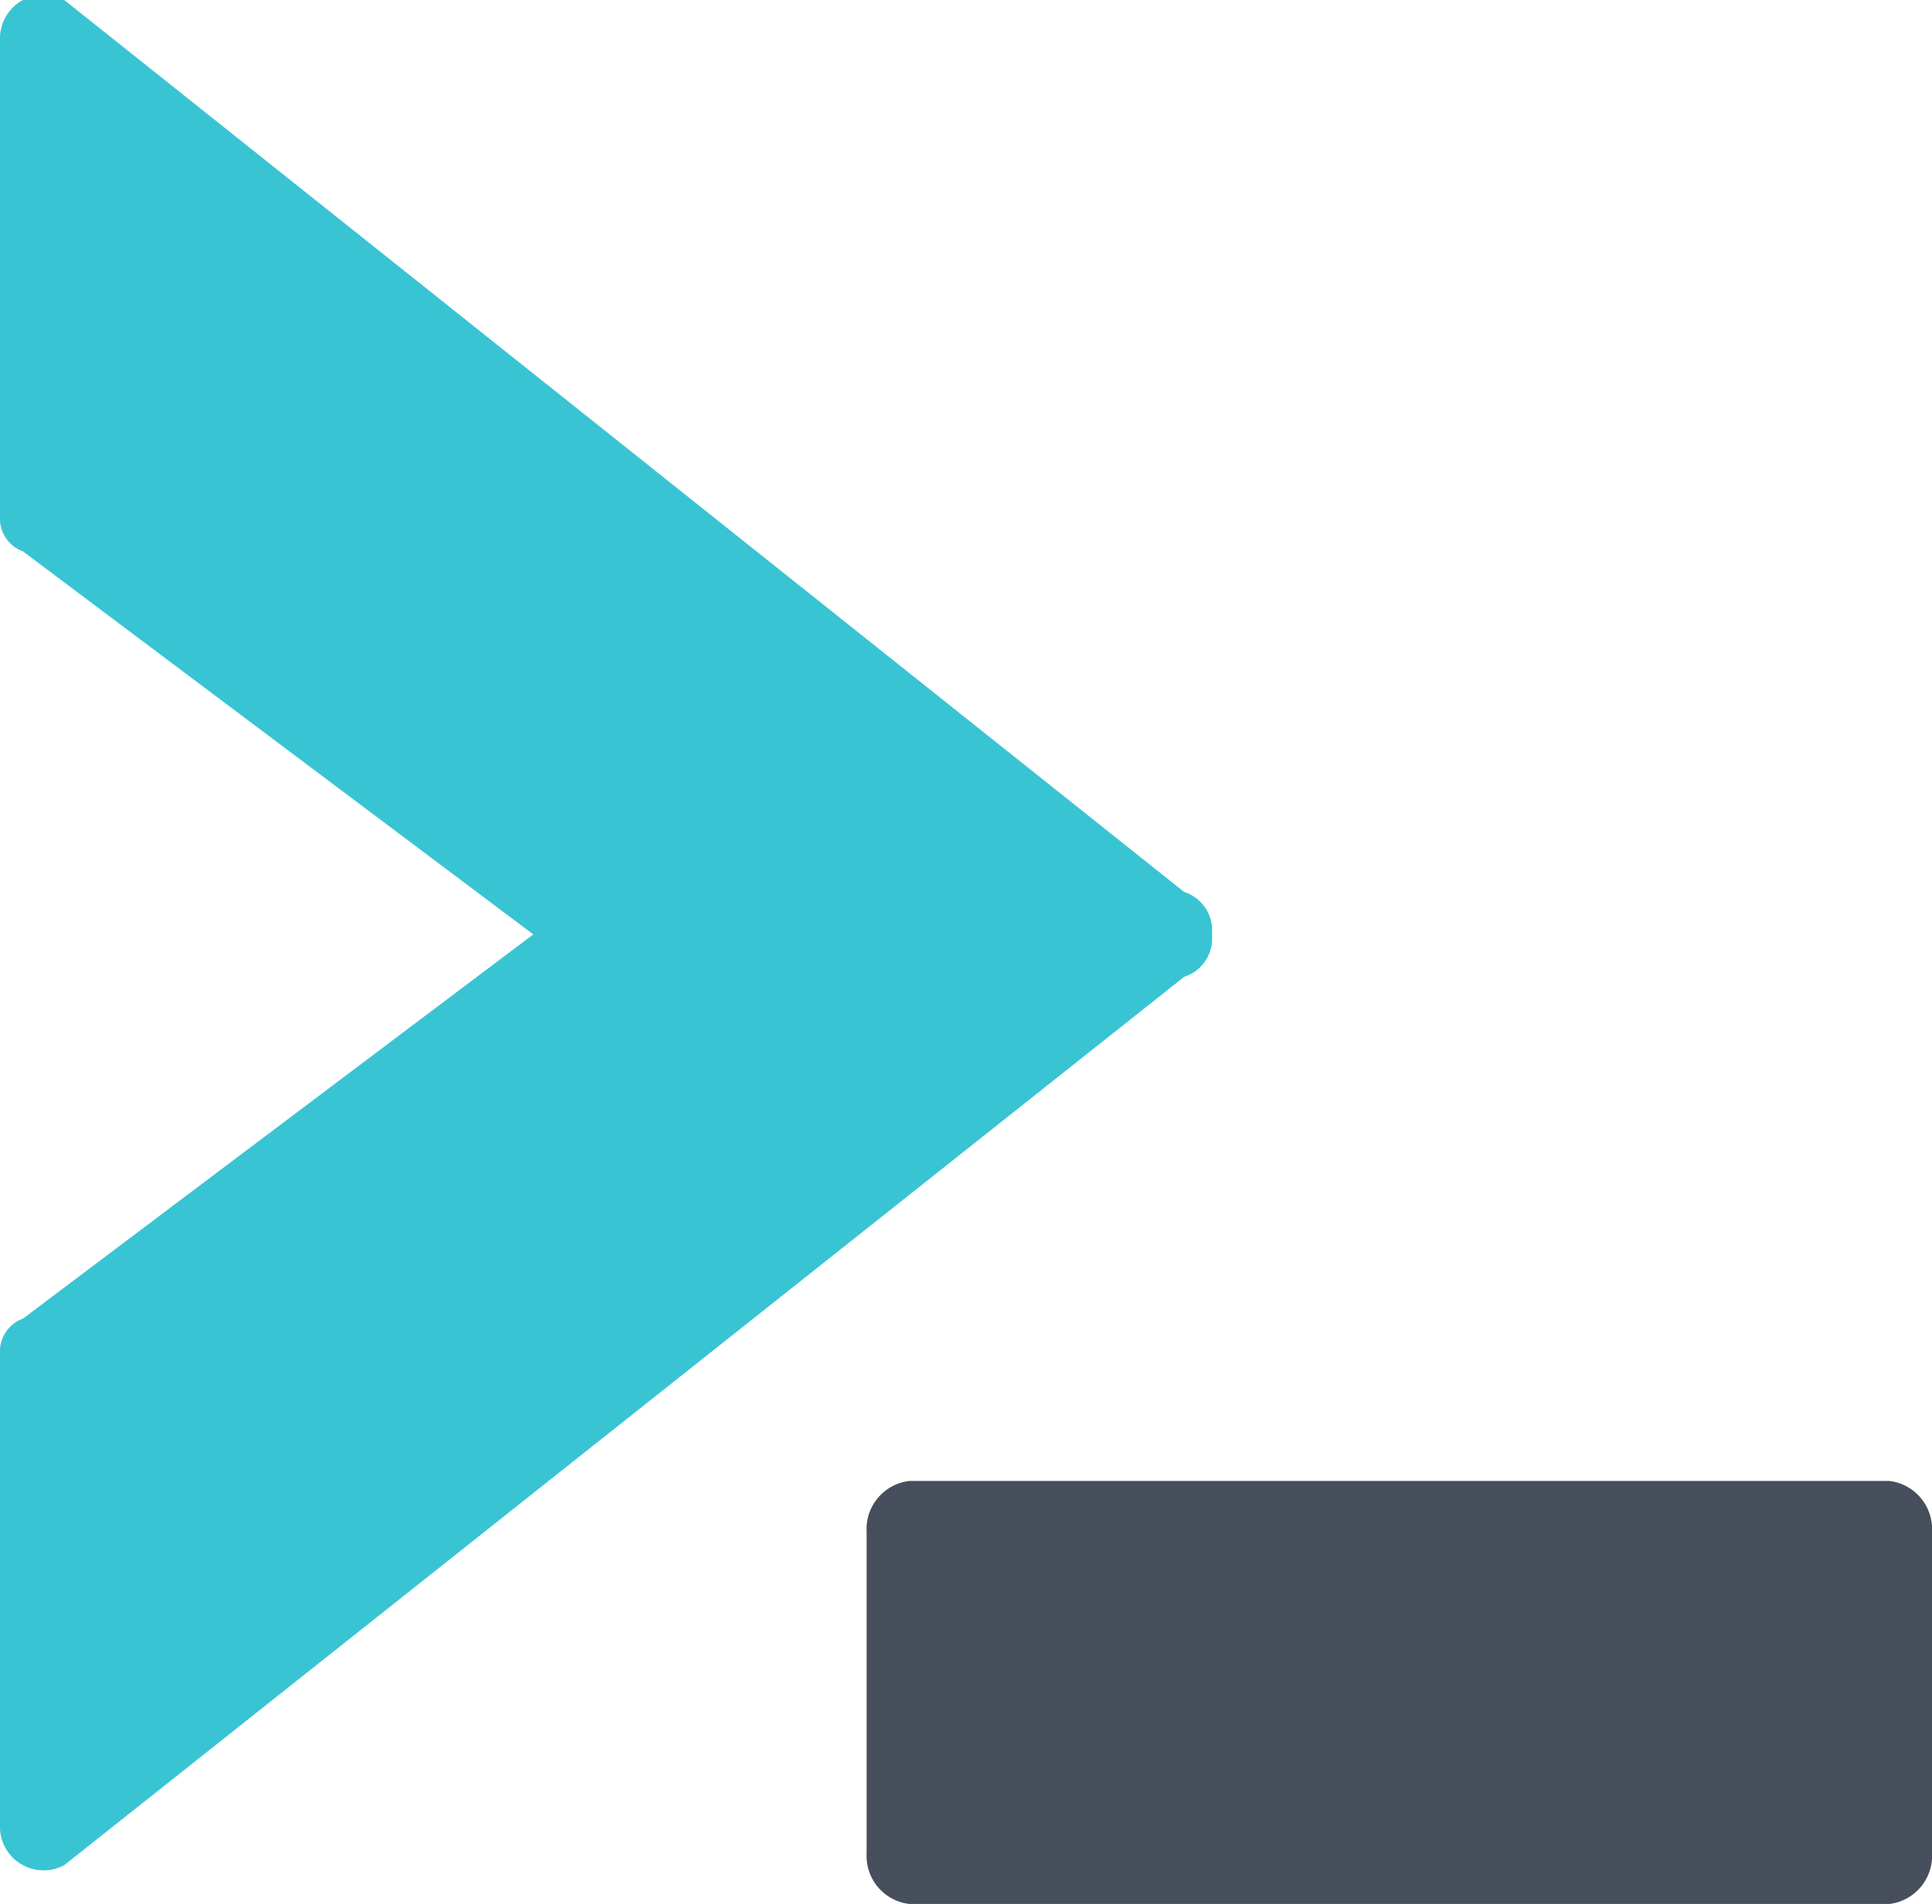 <svg xmlns="http://www.w3.org/2000/svg" viewBox="0 0 15.94 15.71"><defs><style>.cls-1{fill:#39c4d4;}.cls-2{fill:#474e5c;}</style></defs><title>id_favicon</title><g id="Layer_2" data-name="Layer 2"><g id="Layer_1-2" data-name="Layer 1"><path class="cls-1" d="M9.77,7.36.53,0A.36.36,0,0,0,0,.33V.75H0v.39H0V3.87H0v.22H0V4.3a.29.29,0,0,0,.19.25L4.4,7.71.19,10.88a.29.29,0,0,0-.19.25v.21H0v.22H0v2.72H0v.39H0v.42a.36.36,0,0,0,.53.3L9.77,8.06A.33.33,0,0,0,10,7.76V7.66A.33.33,0,0,0,9.77,7.36Z"/><path class="cls-2" d="M15.59,12.22a.4.4,0,0,1,.35.42v2.65a.4.4,0,0,1-.35.42H7.5a.4.4,0,0,1-.35-.42V12.64a.4.4,0,0,1,.35-.42Z"/></g></g></svg>